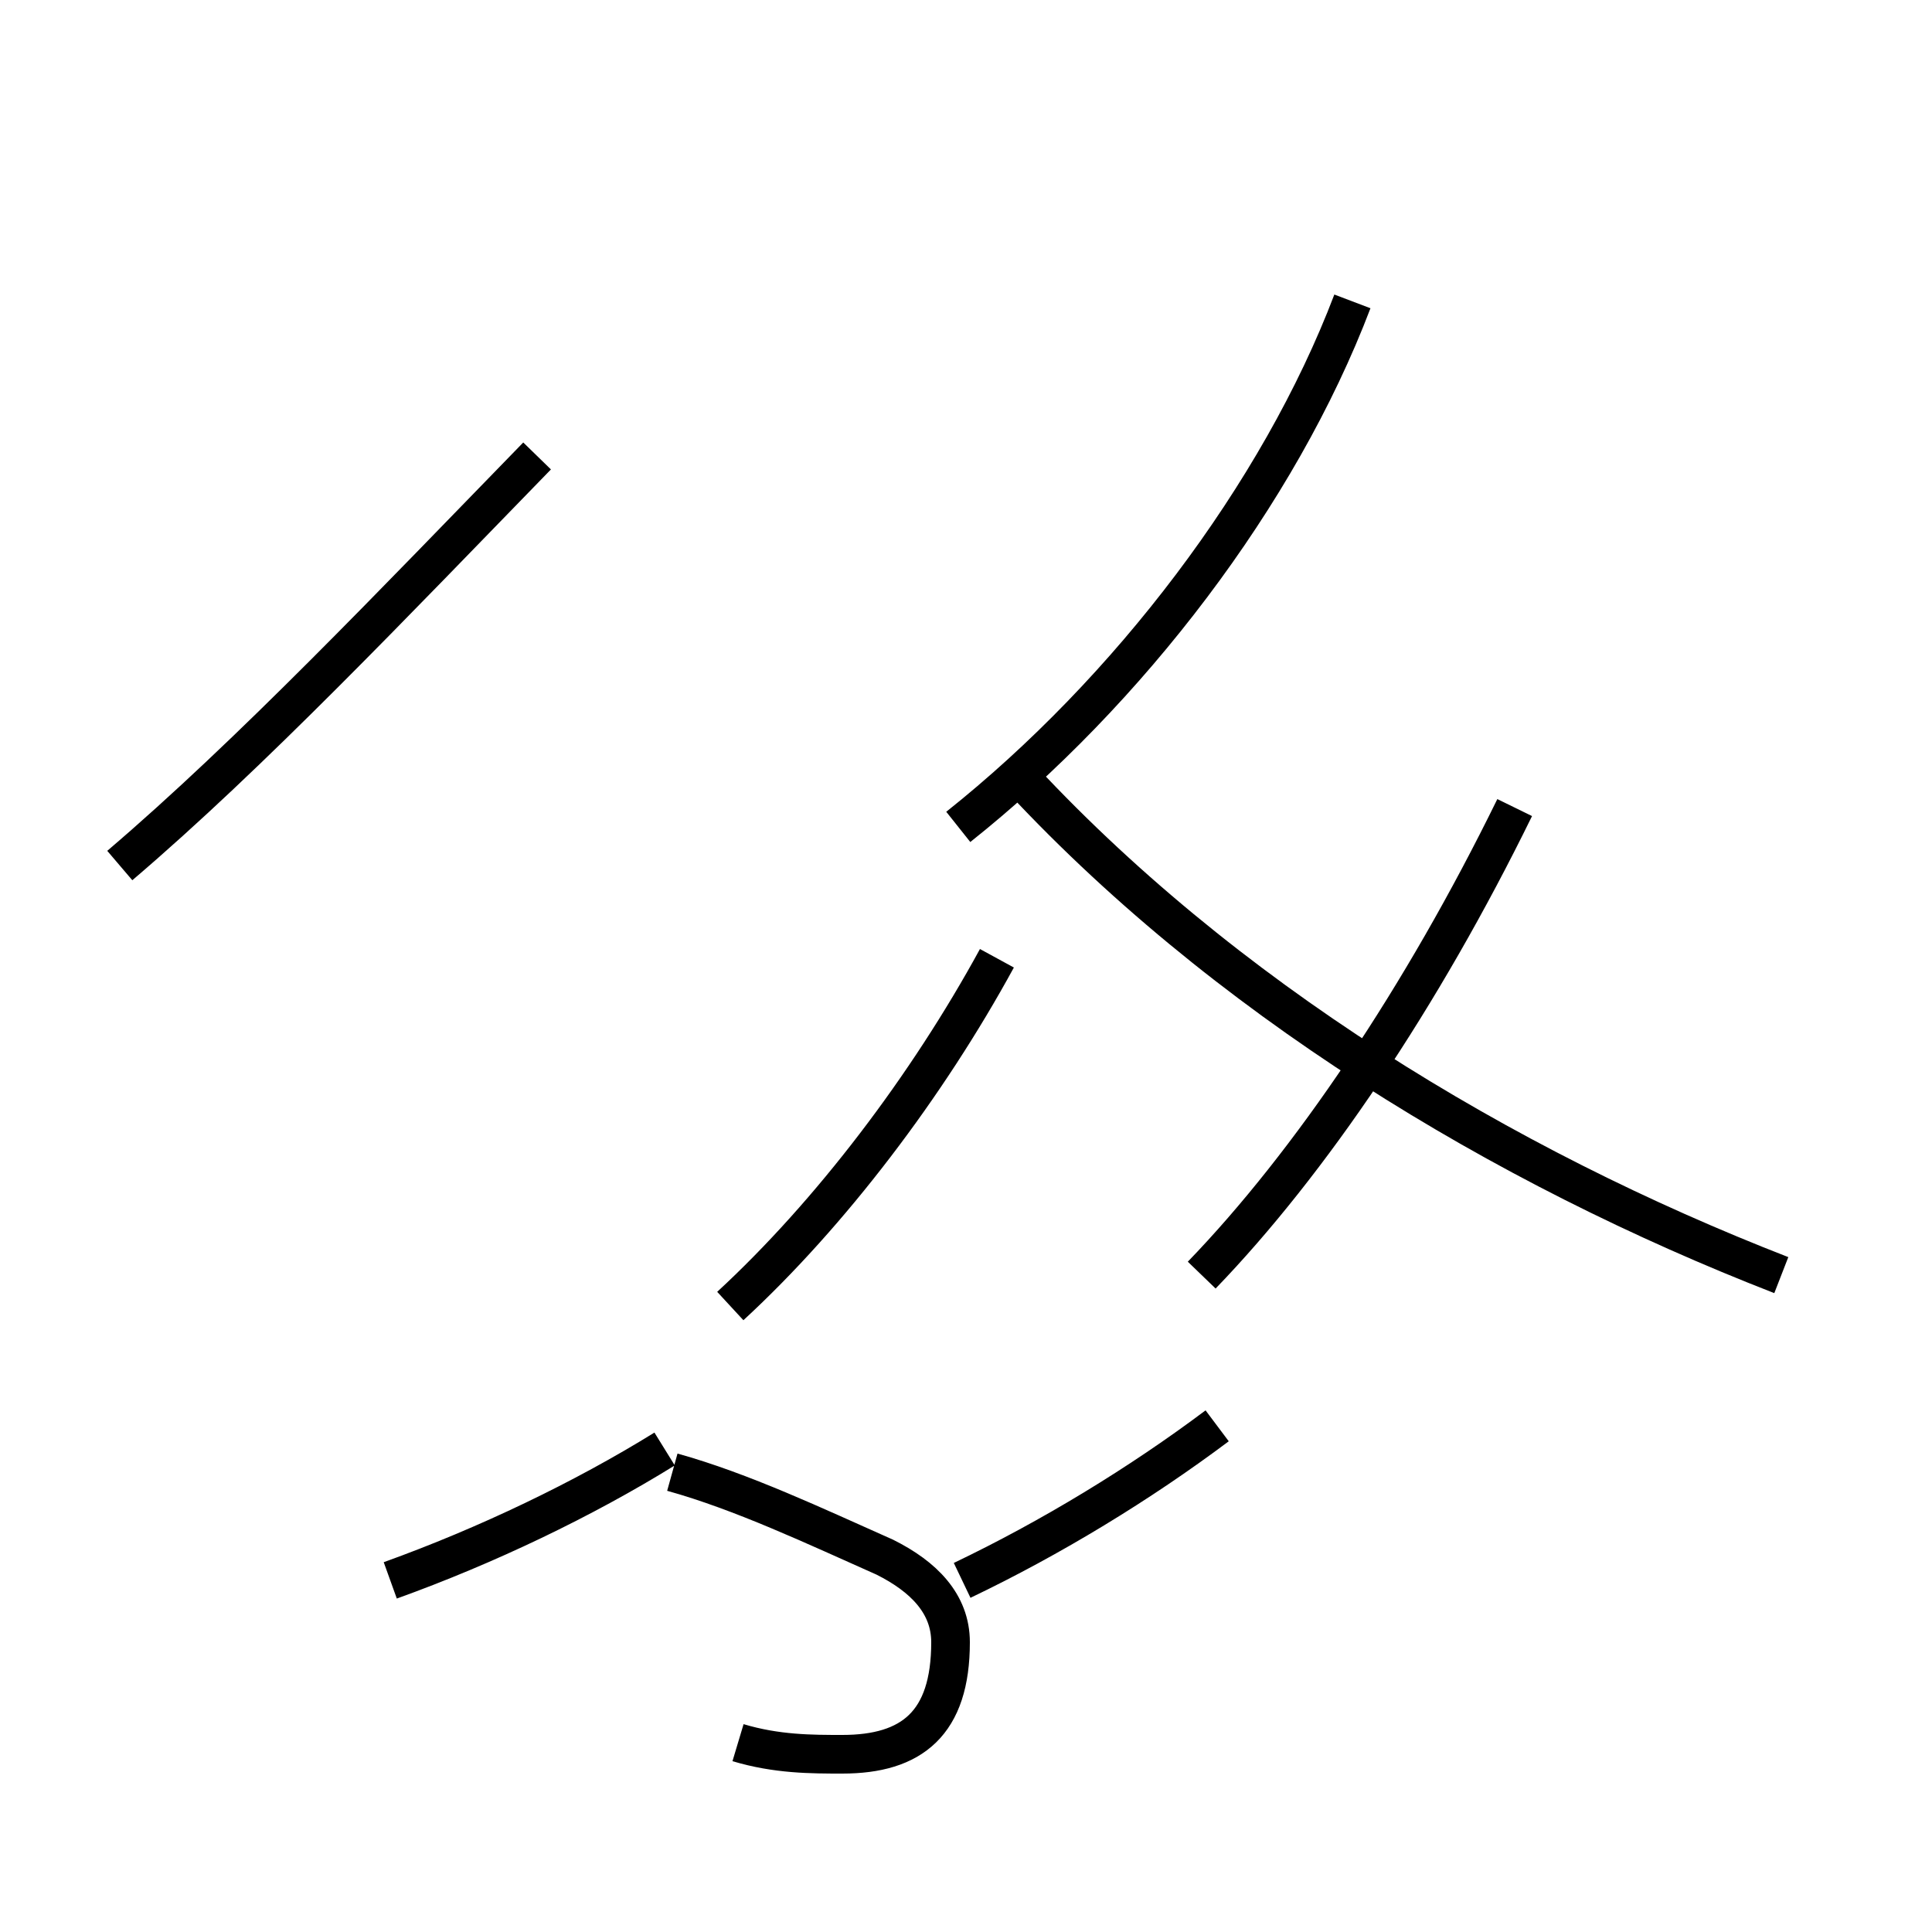 <?xml version='1.0' encoding='utf8'?>
<svg viewBox="0.0 -44.0 50.0 50.0" version="1.1" xmlns="http://www.w3.org/2000/svg">
<rect x="0.0" y="-44.0" width="50.0" height="50.0" fill="#808080" stroke="none"/>
<rect x="-1000" y="-1000" width="2000" height="2000" stroke="white" fill="white"/>
<g style="fill:none; stroke:#000000;  stroke-width:1">
<path d="M 3.1 21.6 C 6.5 24.5 10.2 28.4 13.9 32.2 M 46.1 11.0 C 38.9 13.8 31.6 18.2 26.2 24.1 M 24.8 22.6 C 29.2 26.1 33.1 31.2 35.0 36.2 M 31.1 11.0 C 33.9 13.9 36.8 18.2 39.2 23.1 M 18.9 10.2 C 21.5 12.6 24.0 15.9 25.8 19.2 M 19.1 -1.1 C 20.1 -1.4 21.0 -1.4 21.8 -1.4 C 23.6 -1.4 24.6 -0.6 24.6 1.5 C 24.6 2.5 23.9 3.2 22.9 3.7 C 21.1 4.5 19.2 5.4 17.4 5.9 M 10.1 3.1 C 12.6 4.0 15.1 5.2 17.2 6.5 M 24.9 3.1 C 27.2 4.2 29.5 5.6 31.5 7.1 " transform="scale(1, -1)" />
</g>
</svg>